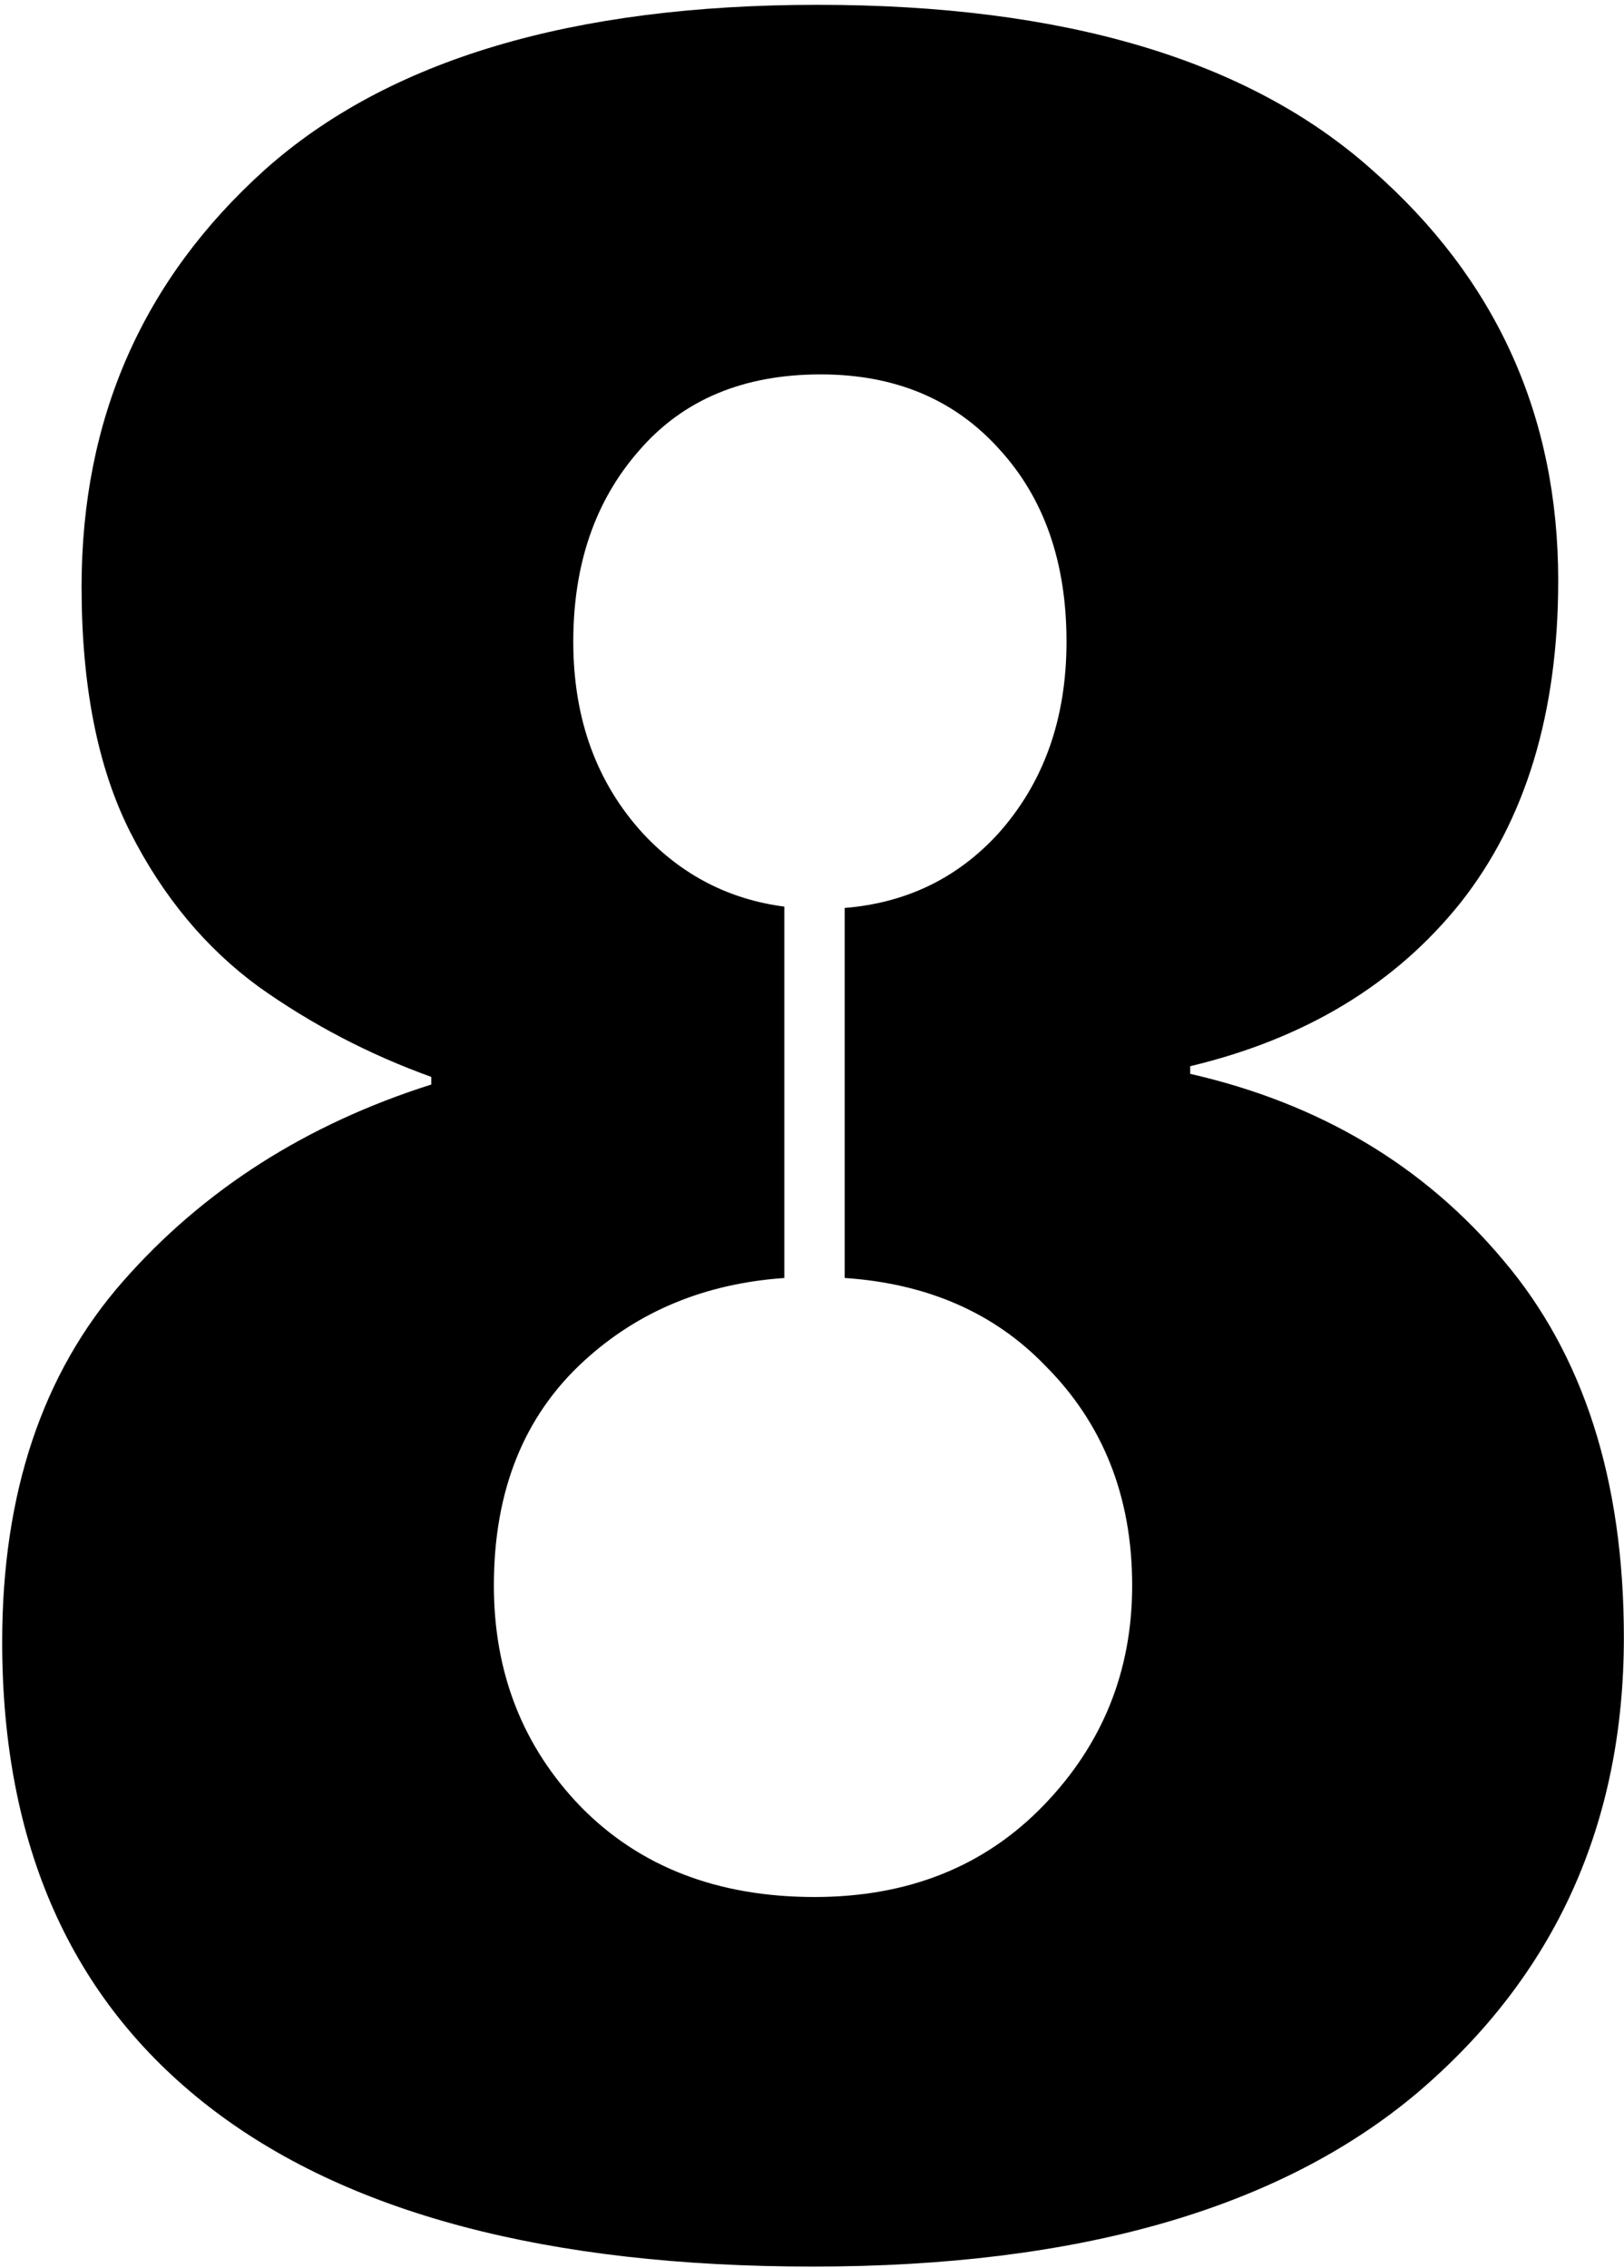 <svg width="323" height="451" viewBox="0 0 323 451" fill="none" xmlns="http://www.w3.org/2000/svg">
<path fill-rule="evenodd" clip-rule="evenodd" d="M41.434 418.865C68.768 440.125 108.858 450.755 161.703 450.755C214.549 450.755 254.639 439.214 281.973 416.132C309.307 392.847 322.974 362.679 322.974 325.626C322.974 294.445 314.976 269.439 298.981 250.609C283.188 231.779 262.434 219.428 236.72 213.556V212.038C259.6 206.571 277.519 195.739 290.477 179.541C303.435 163.14 309.915 141.779 309.915 115.458C309.915 82.657 297.564 55.424 272.862 33.759C248.362 11.892 211.613 0.958 162.615 0.958C113.818 0.958 77.17 11.892 52.671 33.759C28.374 55.626 16.226 83.264 16.226 116.672C16.226 136.515 19.465 152.814 25.944 165.57C32.424 178.326 40.928 188.551 51.456 196.245C61.985 203.736 73.425 209.709 85.775 214.164V215.682C60.871 223.579 40.421 236.638 24.426 254.861C8.43 273.084 0.433 296.976 0.433 326.537C0.433 366.829 14.1 397.605 41.434 418.865ZM168 180.565C180.221 179.57 190.372 174.672 198.452 165.874C207.564 155.75 212.119 142.994 212.119 127.606C212.119 111.813 207.665 99.057 198.756 89.338C189.847 79.417 178.003 74.457 163.222 74.457C147.834 74.457 135.787 79.518 127.08 89.642C118.374 99.563 114.021 112.218 114.021 127.606C114.021 142.994 118.678 155.75 127.991 165.874C135.674 174.058 145.011 178.866 156 180.299V254.155C140.234 255.252 126.949 260.752 116.147 270.654C104.201 281.588 98.228 296.47 98.228 315.3C98.228 332.712 103.998 347.392 115.539 359.338C127.283 371.284 142.772 377.257 162.007 377.257C180.635 377.257 195.82 371.183 207.564 359.034C219.307 346.886 225.179 332.308 225.179 315.3C225.179 297.684 219.409 283.106 207.868 271.565C197.733 261.069 184.444 255.263 168 254.149V180.565Z" fill="black"/>
</svg>
